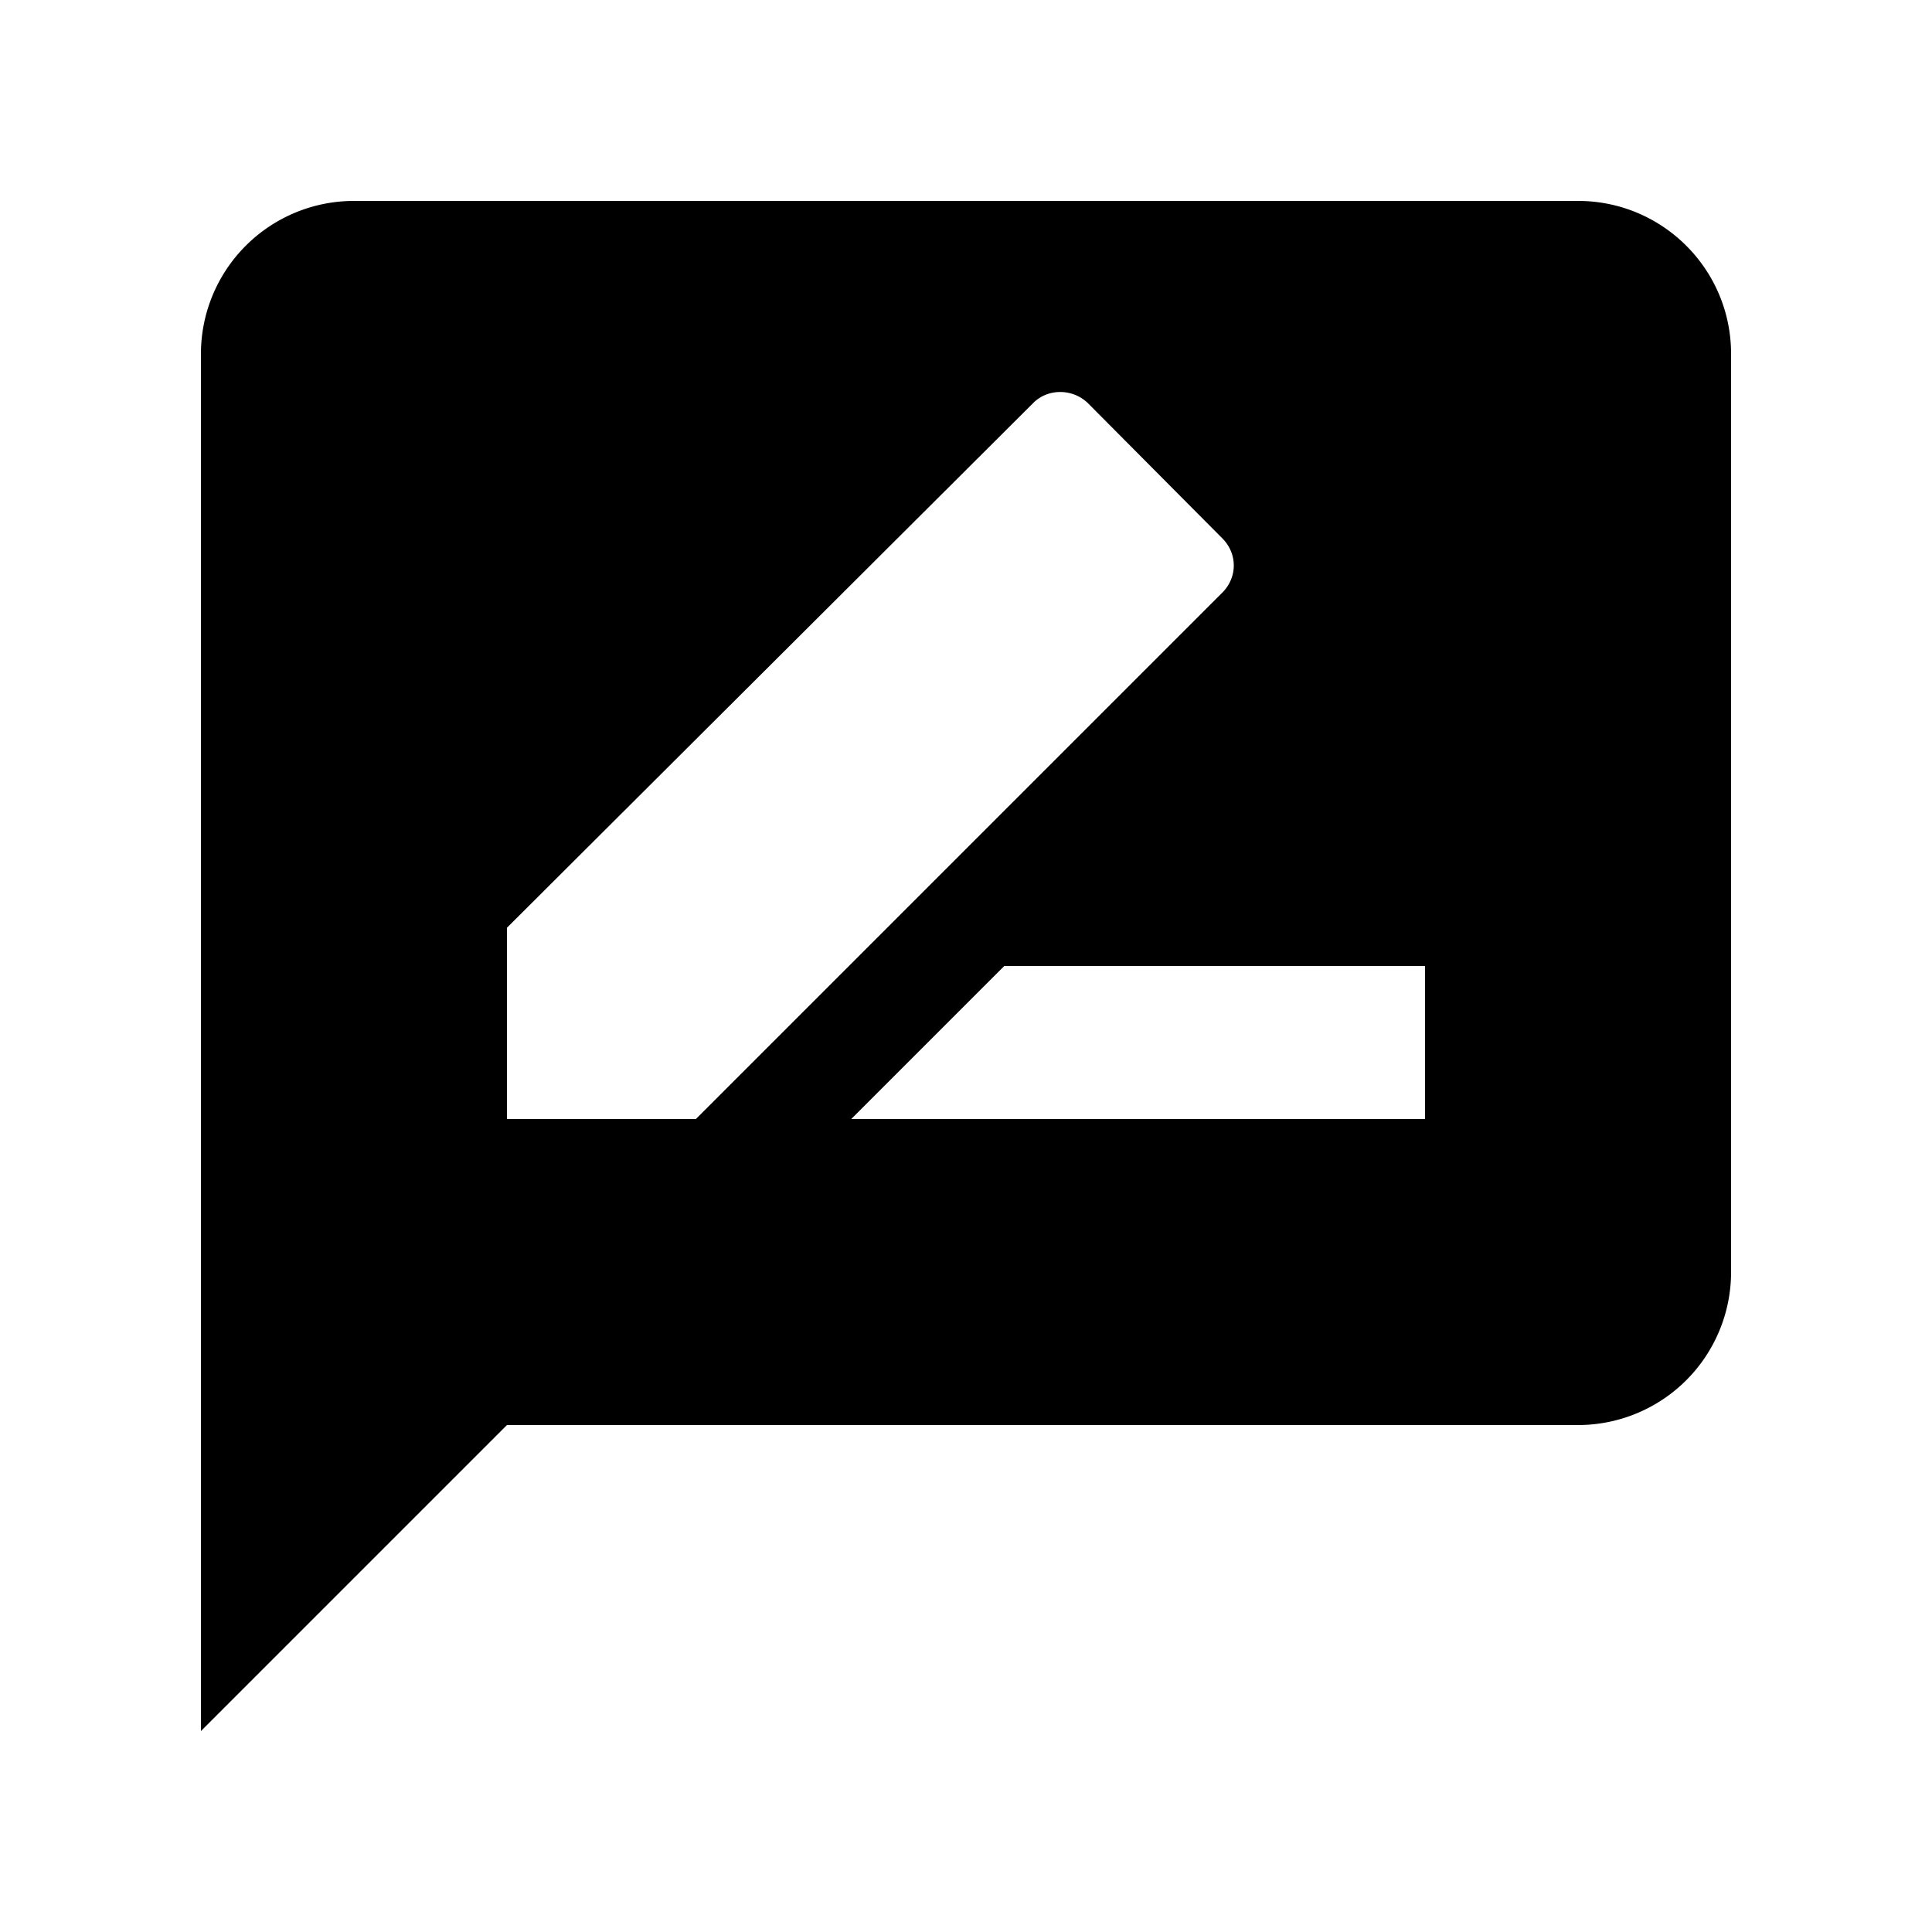 <svg width="1e3" height="1e3" version="1.1" viewBox="0 0 1e3 1e3" xmlns="http://www.w3.org/2000/svg">
 <path d="m737.6 579.2h-297l79.2-79.2h217.8m-475.2 79.2v-99l272.45-271.66c7.524-7.524 20.196-7.524 28.116 0l69.696 70.092c7.92 7.92 7.92 20.196 0 28.116l-272.45 272.45m456.59-475.2h-633.6a79.2 79.2 0 0 0-79.2 79.2v712.8l158.4-158.4h554.4a79.2 79.2 0 0 0 79.2-79.2v-475.2c0-43.956-35.64-79.2-79.2-79.2z" stroke-width="39.6"/>
</svg>
